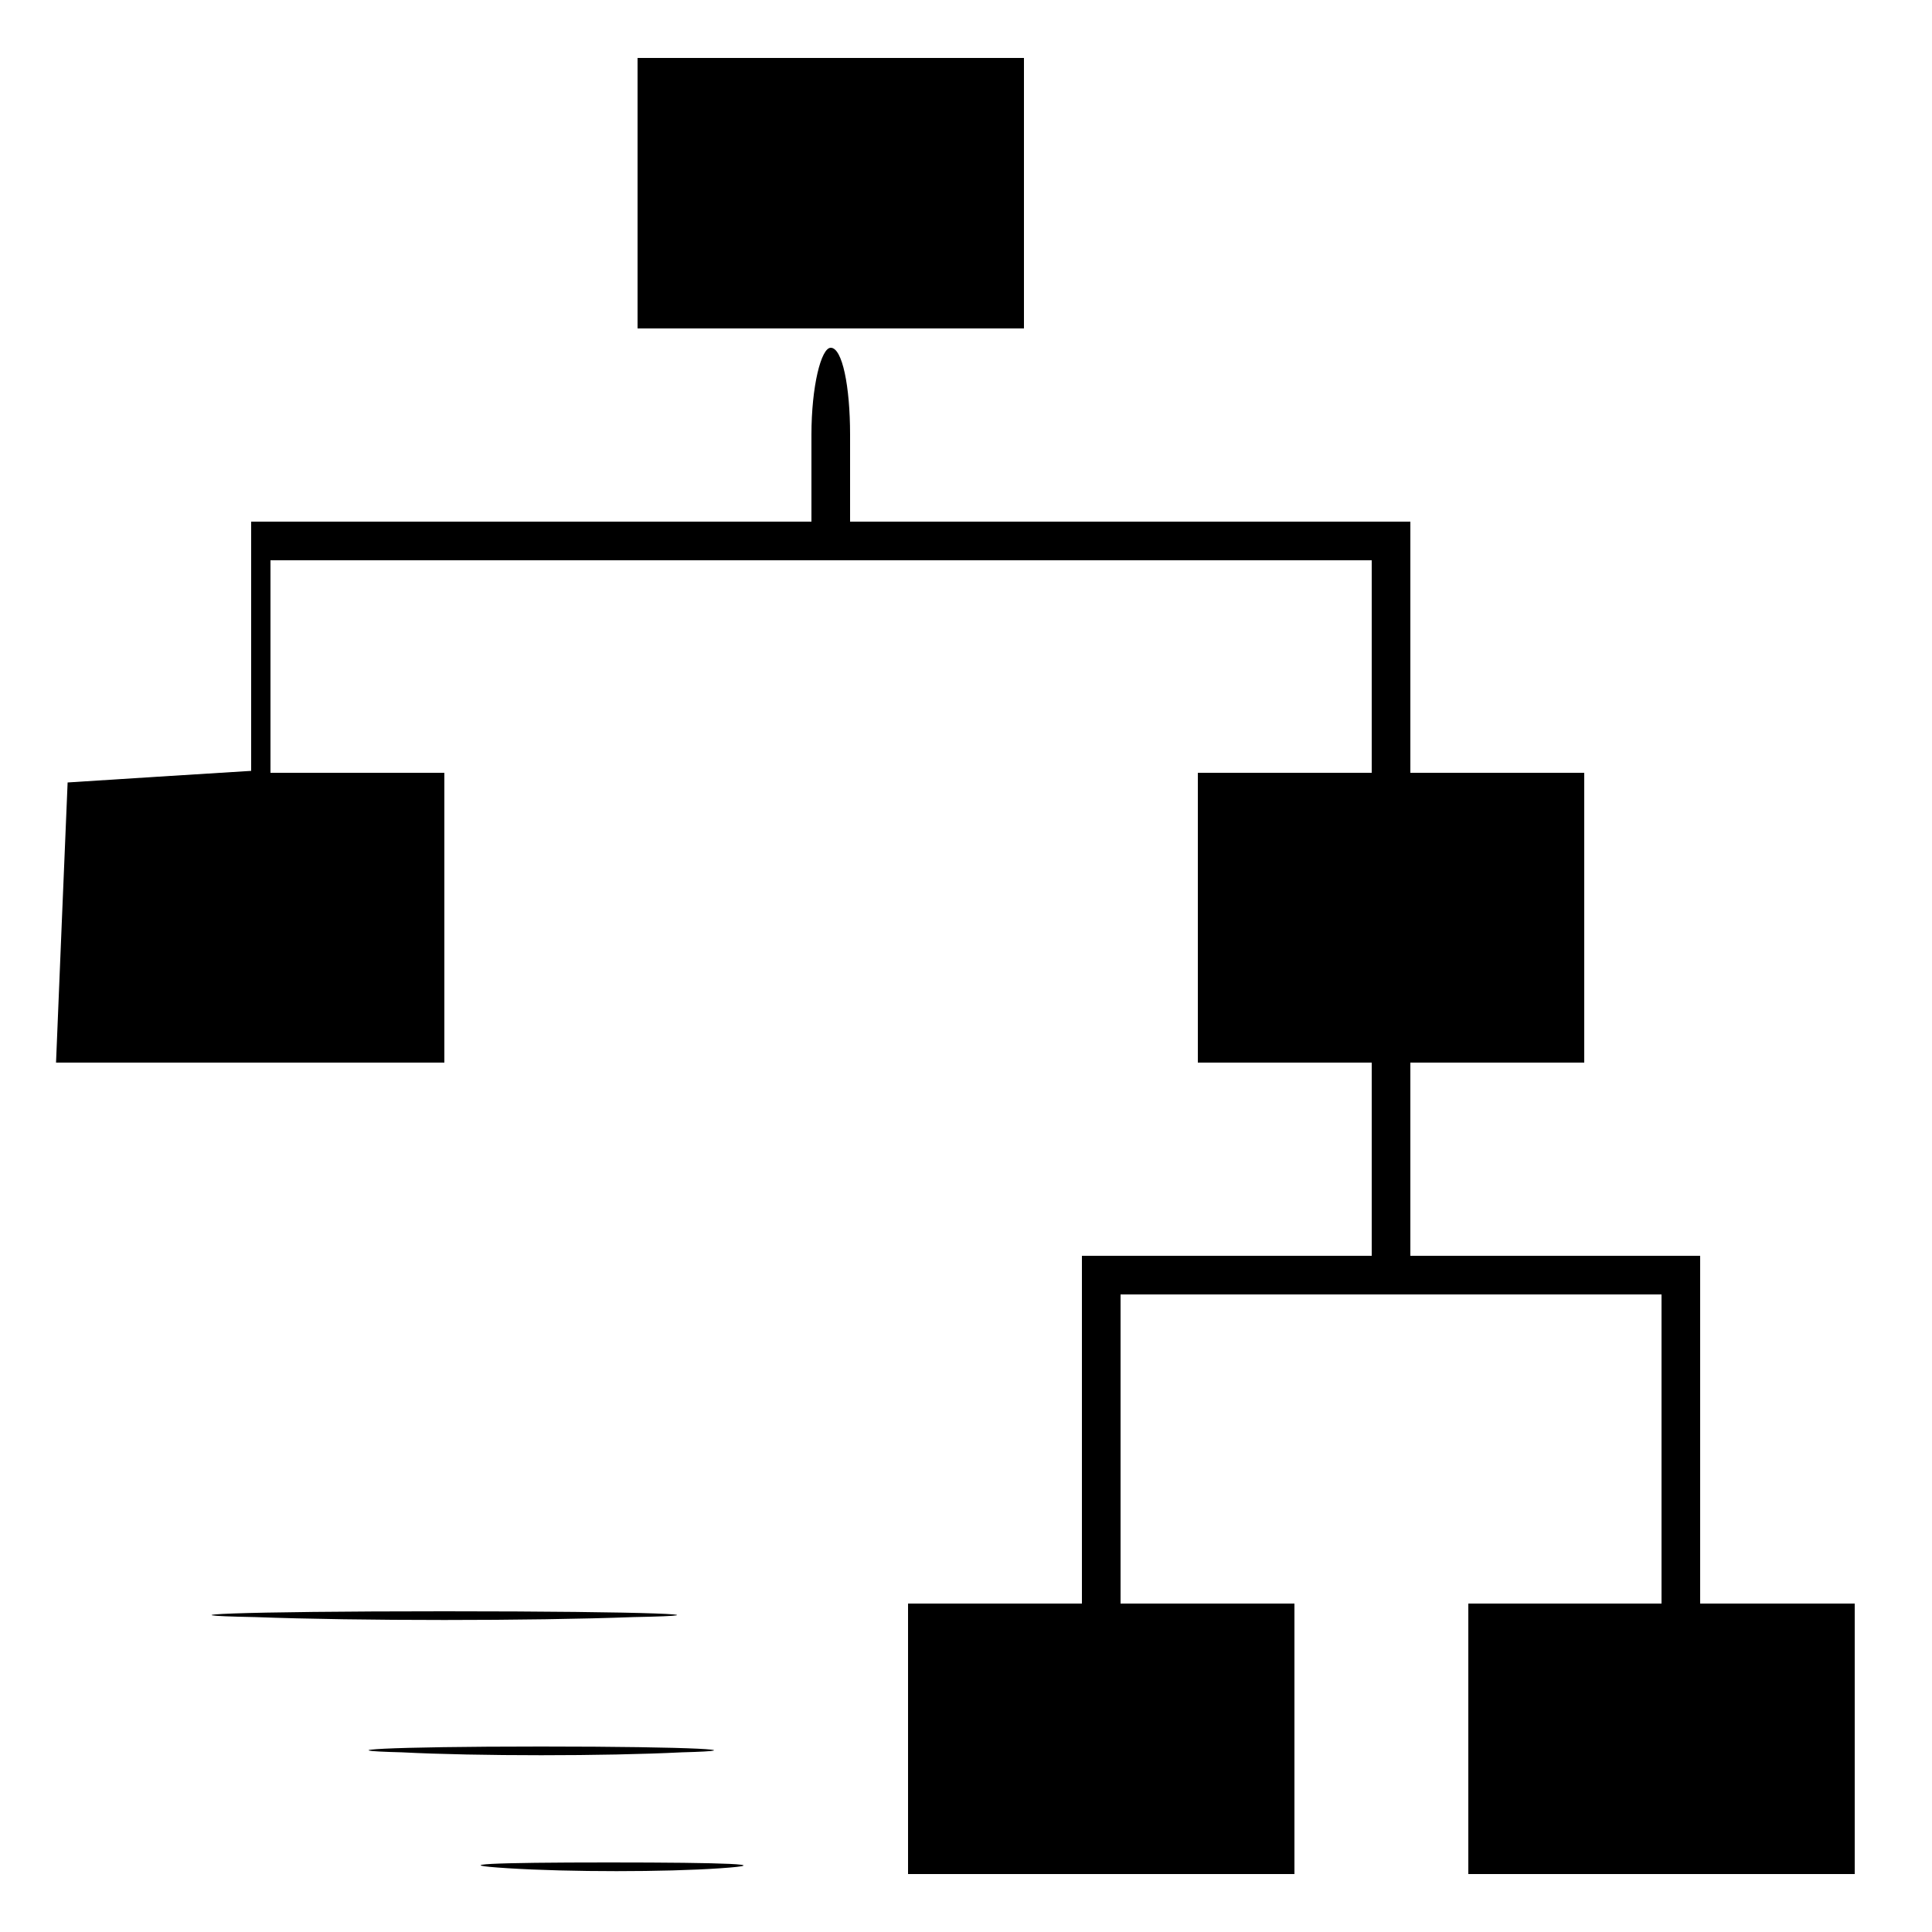 <?xml version="1.0" standalone="no"?>
<!DOCTYPE svg PUBLIC "-//W3C//DTD SVG 20010904//EN"
 "http://www.w3.org/TR/2001/REC-SVG-20010904/DTD/svg10.dtd">
<svg version="1.0" xmlns="http://www.w3.org/2000/svg"
 width="100pt" height="100pt" viewBox="0 0 100 100"
 preserveAspectRatio="xMidYMid meet">
<g transform="translate(0,100) scale(0.1,-0.1)"
fill="#000000" stroke="none">
<path d="M330 900 l0 -70 100 0 100 0 0 70 0 70 -100 0 -100 0 0 -70z"/>
<path d="M420 775 l0 -45 -145 0 -145 0 0 -64 0 -65 -48 -3 -47 -3 -3 -72 -3
-73 101 0 100 0 0 75 0 75 -45 0 -45 0 0 55 0 55 285 0 285 0 0 -55 0 -55 -45
0 -45 0 0 -75 0 -75 45 0 45 0 0 -50 0 -50 -75 0 -75 0 0 -90 0 -90 -45 0 -45
0 0 -70 0 -70 100 0 100 0 0 70 0 70 -45 0 -45 0 0 80 0 80 140 0 140 0 0 -80
0 -80 -50 0 -50 0 0 -70 0 -70 100 0 100 0 0 70 0 70 -40 0 -40 0 0 90 0 90
-75 0 -75 0 0 50 0 50 45 0 45 0 0 75 0 75 -45 0 -45 0 0 65 0 65 -145 0 -145
0 0 45 c0 25 -4 45 -10 45 -5 0 -10 -20 -10 -45z"/>
<path d="M132 163 c54 -2 142 -2 196 0 53 1 9 3 -98 3 -107 0 -151 -2 -98 -3z"/>
<path d="M208 93 c39 -2 105 -2 145 0 39 1 7 3 -73 3 -80 0 -112 -2 -72 -3z"/>
<path d="M263 33 c32 -2 81 -2 110 0 29 2 3 3 -58 3 -60 0 -84 -1 -52 -3z"/>
</g>
</svg>
